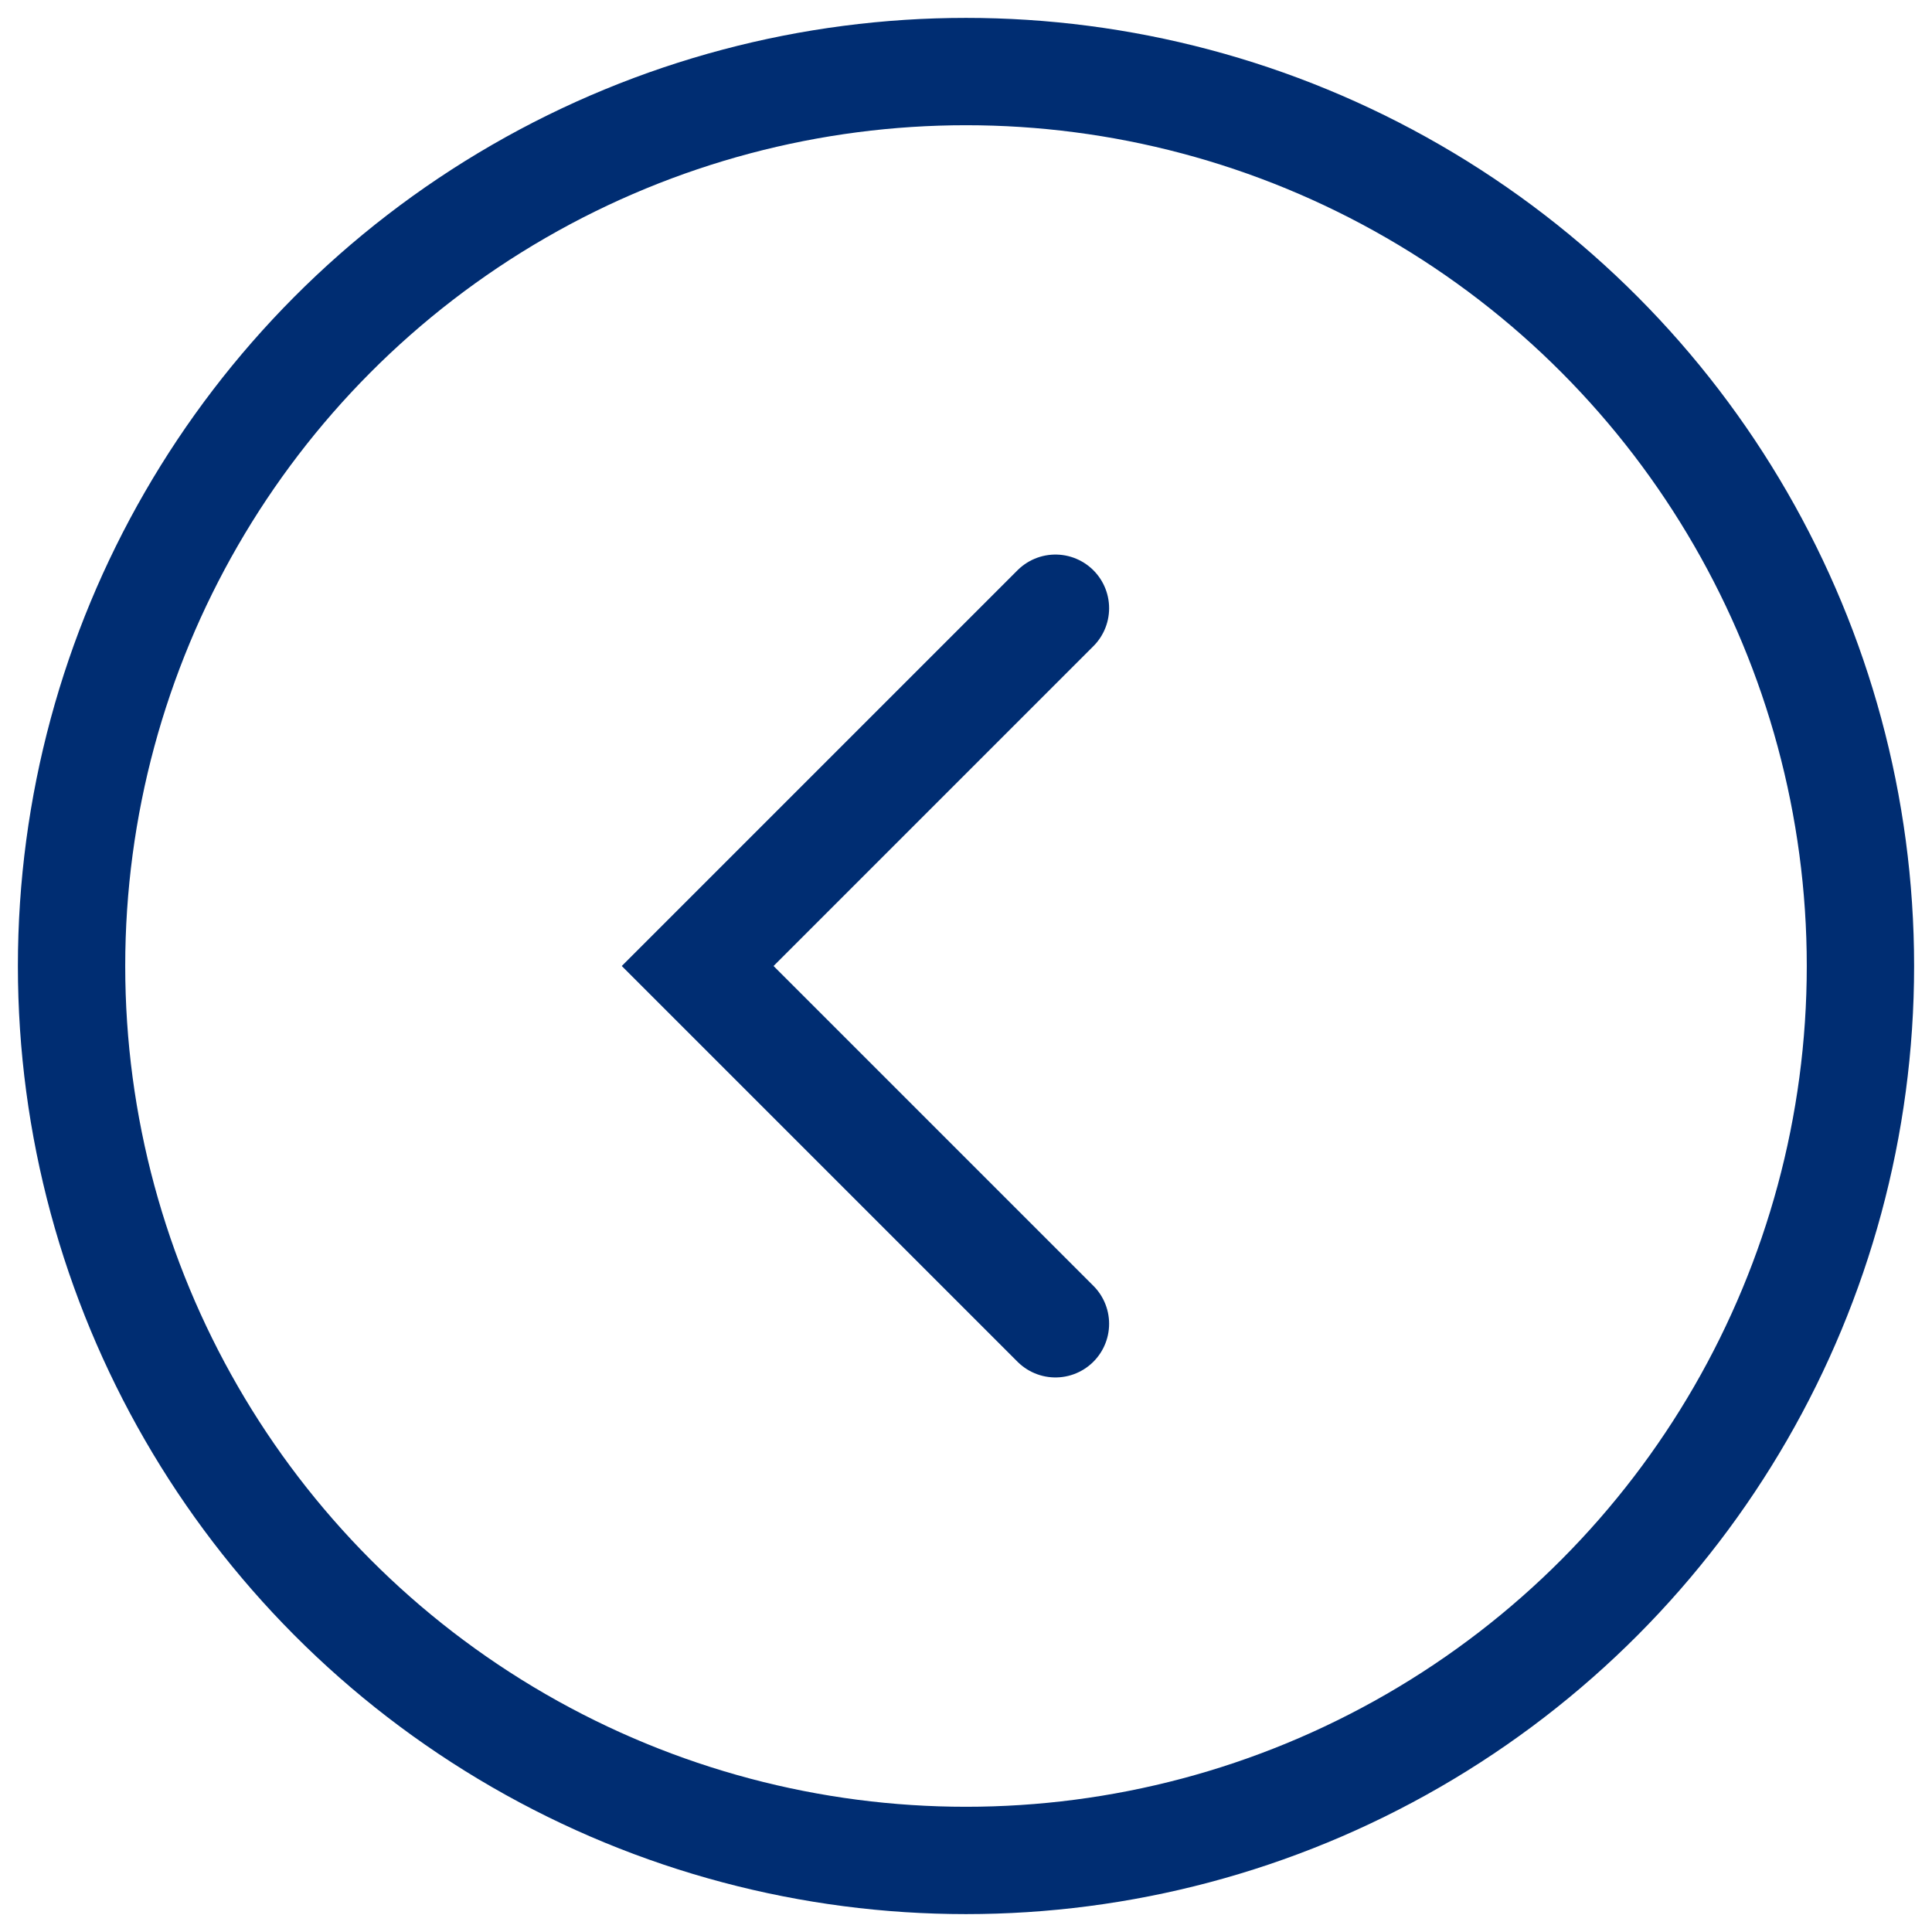 <svg width="27" height="27" viewBox="0 0 27 27" fill="none" xmlns="http://www.w3.org/2000/svg">
<circle cx="12.5" cy="12.5" r="12.5" transform="matrix(-1 0 0 1 26 1)" stroke="#002D72" stroke-width="1.5"/>
<path d="M14.75 8.5L9.75 13.5L14.75 18.5" stroke="#002D72" stroke-width="1.5" stroke-linecap="round"/>
</svg>
